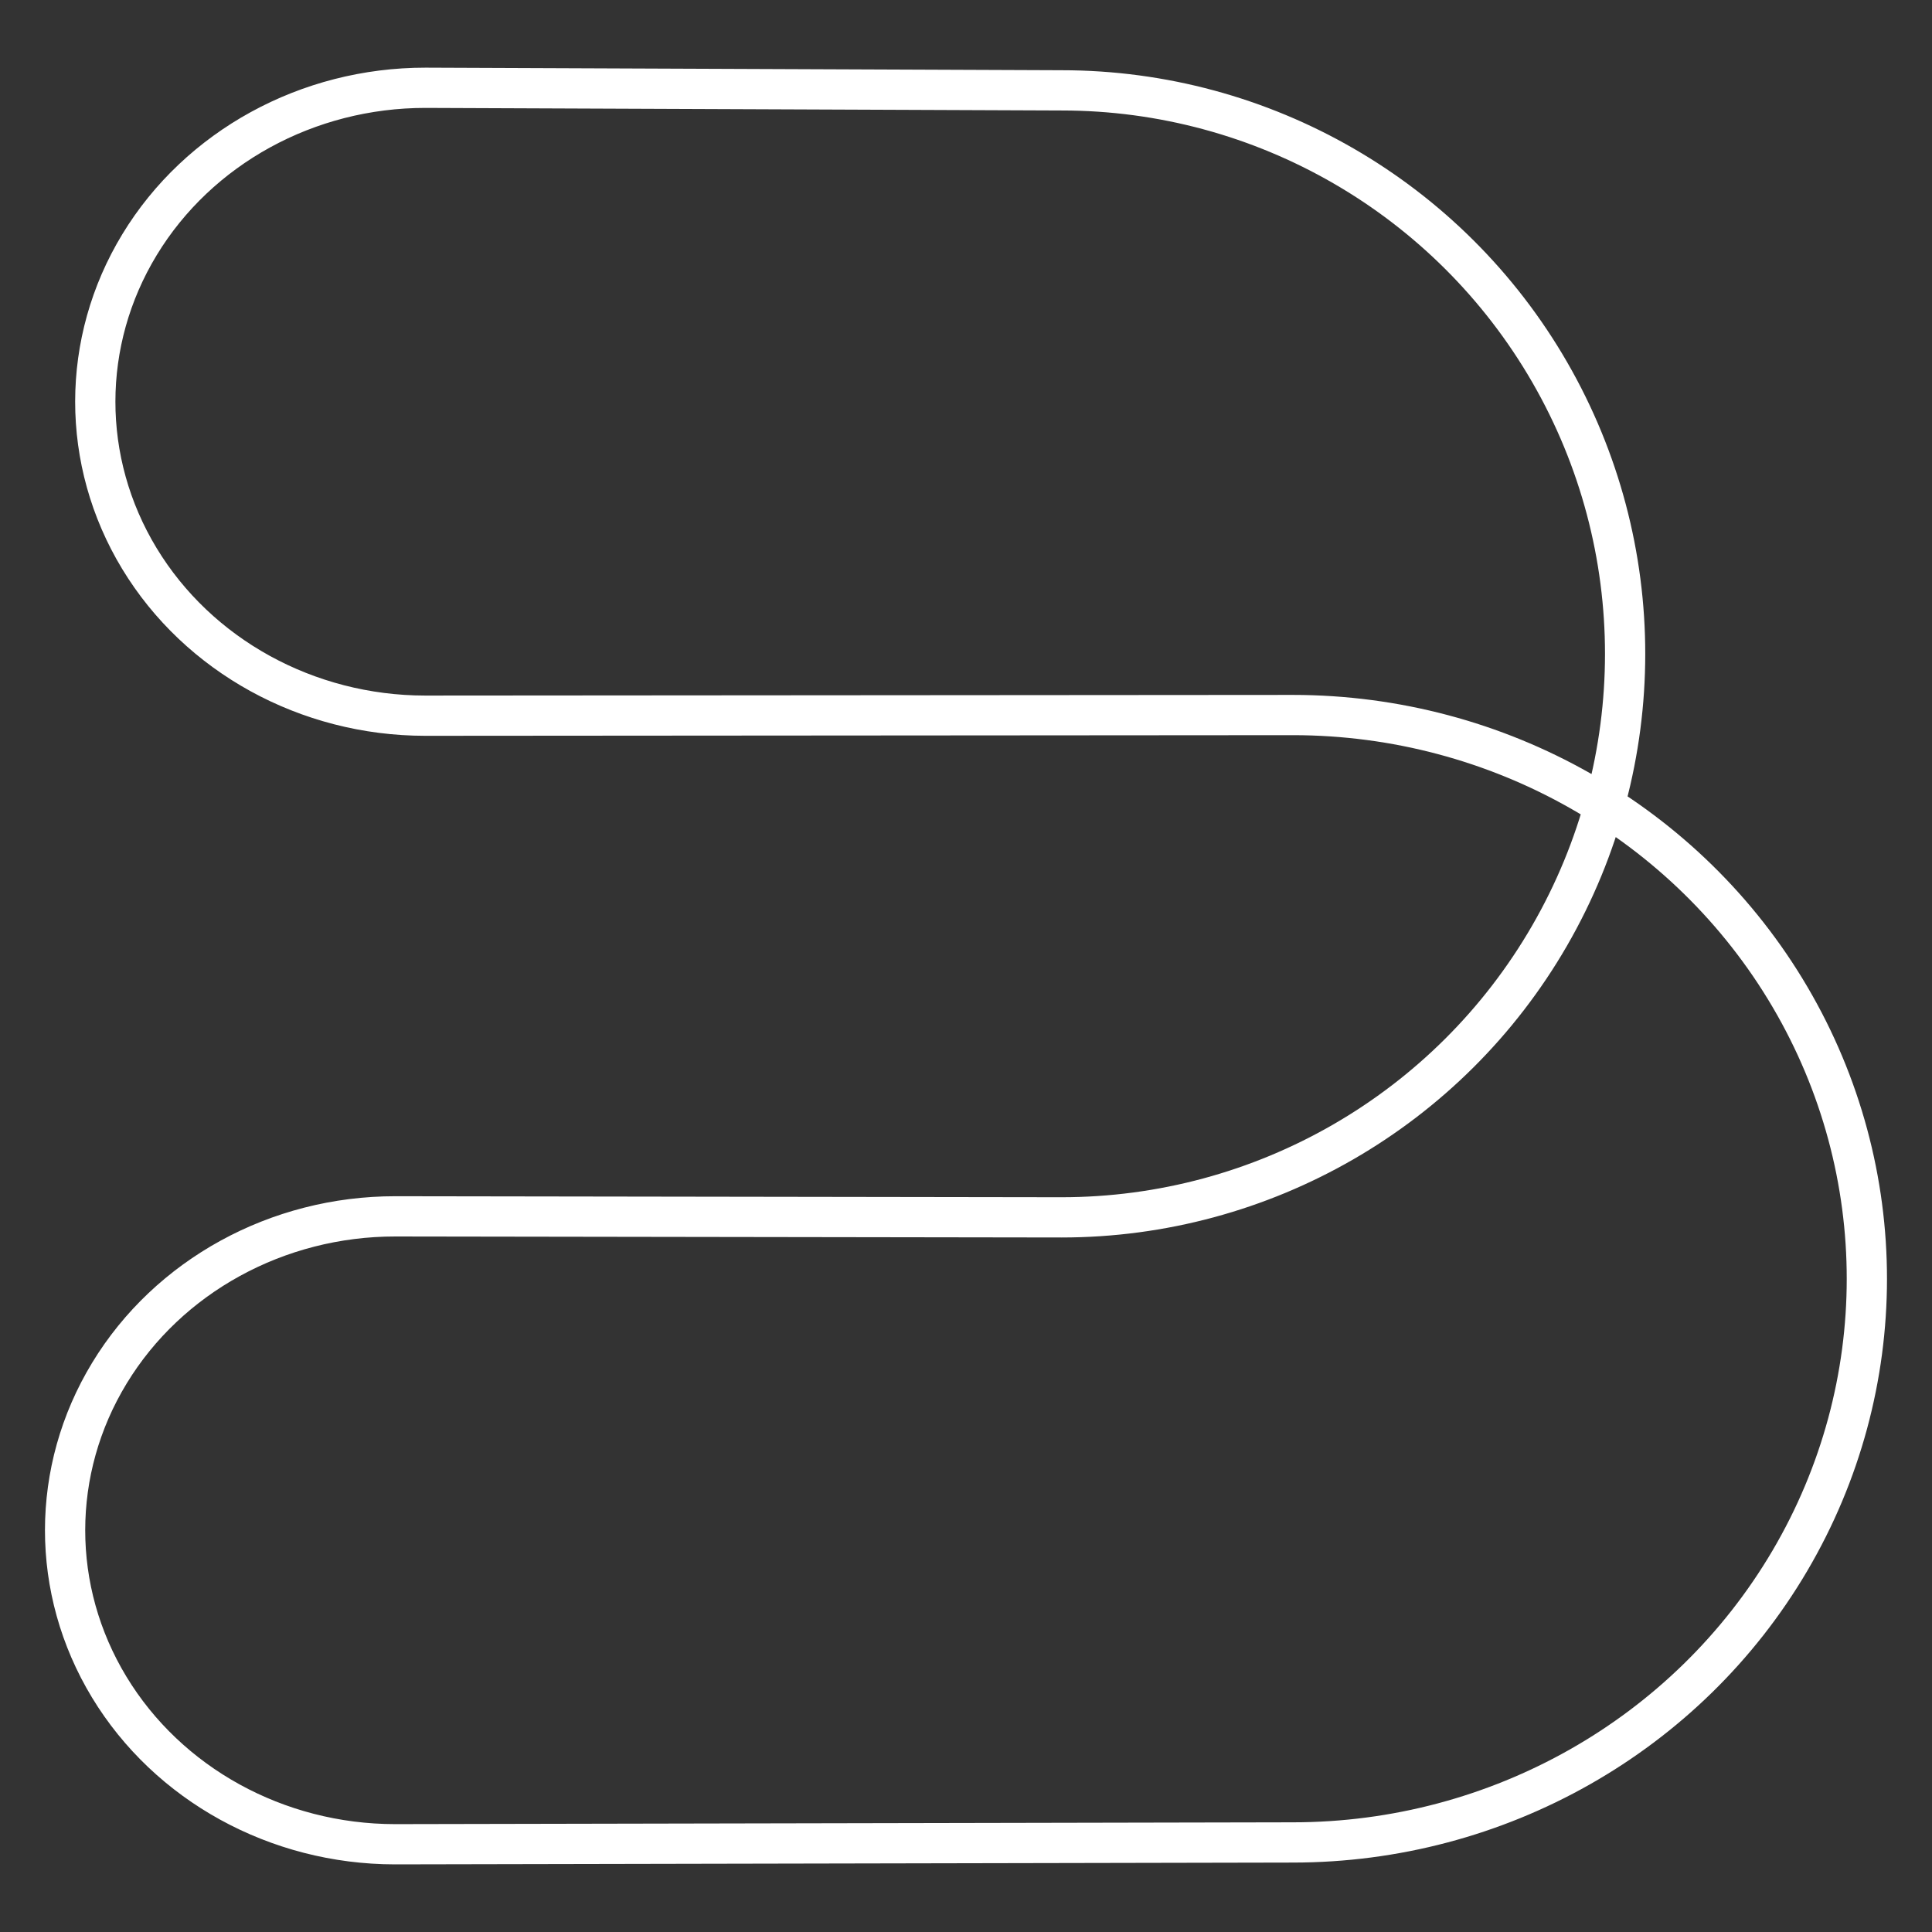 <?xml version="1.0" encoding="UTF-8"?>
<svg class="h-24 flex-shrink-0 stroke-round stroke-current fill-current stroke-0" width="48" height="48" role="presentation" version="1.1" viewBox="0 0 48 48" xml:space="preserve" xmlns="http://www.w3.org/2000/svg"><rect x="0" y="0" width="48" height="48" fill="#333333" stroke="none"/><defs><style>.a{fill:none;stroke:#fff;stroke-linecap:round;stroke-linejoin:round;}</style><style>.a{fill:none;stroke:#fff;stroke-linecap:round;stroke-linejoin:round;}</style></defs><path d="m9.812 45.82c-2.93-2e-3 -5.636-1.491-7.099-3.905s-1.461-5.388 0.005-7.8c1.466-2.412 4.175-3.897 7.104-3.895l16.55 0.025c5.002 0.001 9.624-2.666 12.126-6.997 2.502-4.331 2.504-9.668 4e-3 -14-2.5-4.332-7.121-7.002-12.122-7.003l-15.808-0.064c-2.93-0.002-5.638 1.483-7.104 3.895-1.466 2.412-1.468 5.386-0.005 7.8 1.463 2.414 4.169 3.903 7.099 3.905l21.564-0.016c5.094 0.002 9.801 2.672 12.347 7.006 2.546 4.334 2.545 9.673-0.004 14.005-2.548 4.332-7.256 7-12.351 6.999z" fill="none" stroke="#fff" stroke-linecap="round" stroke-linejoin="round"/></svg>
